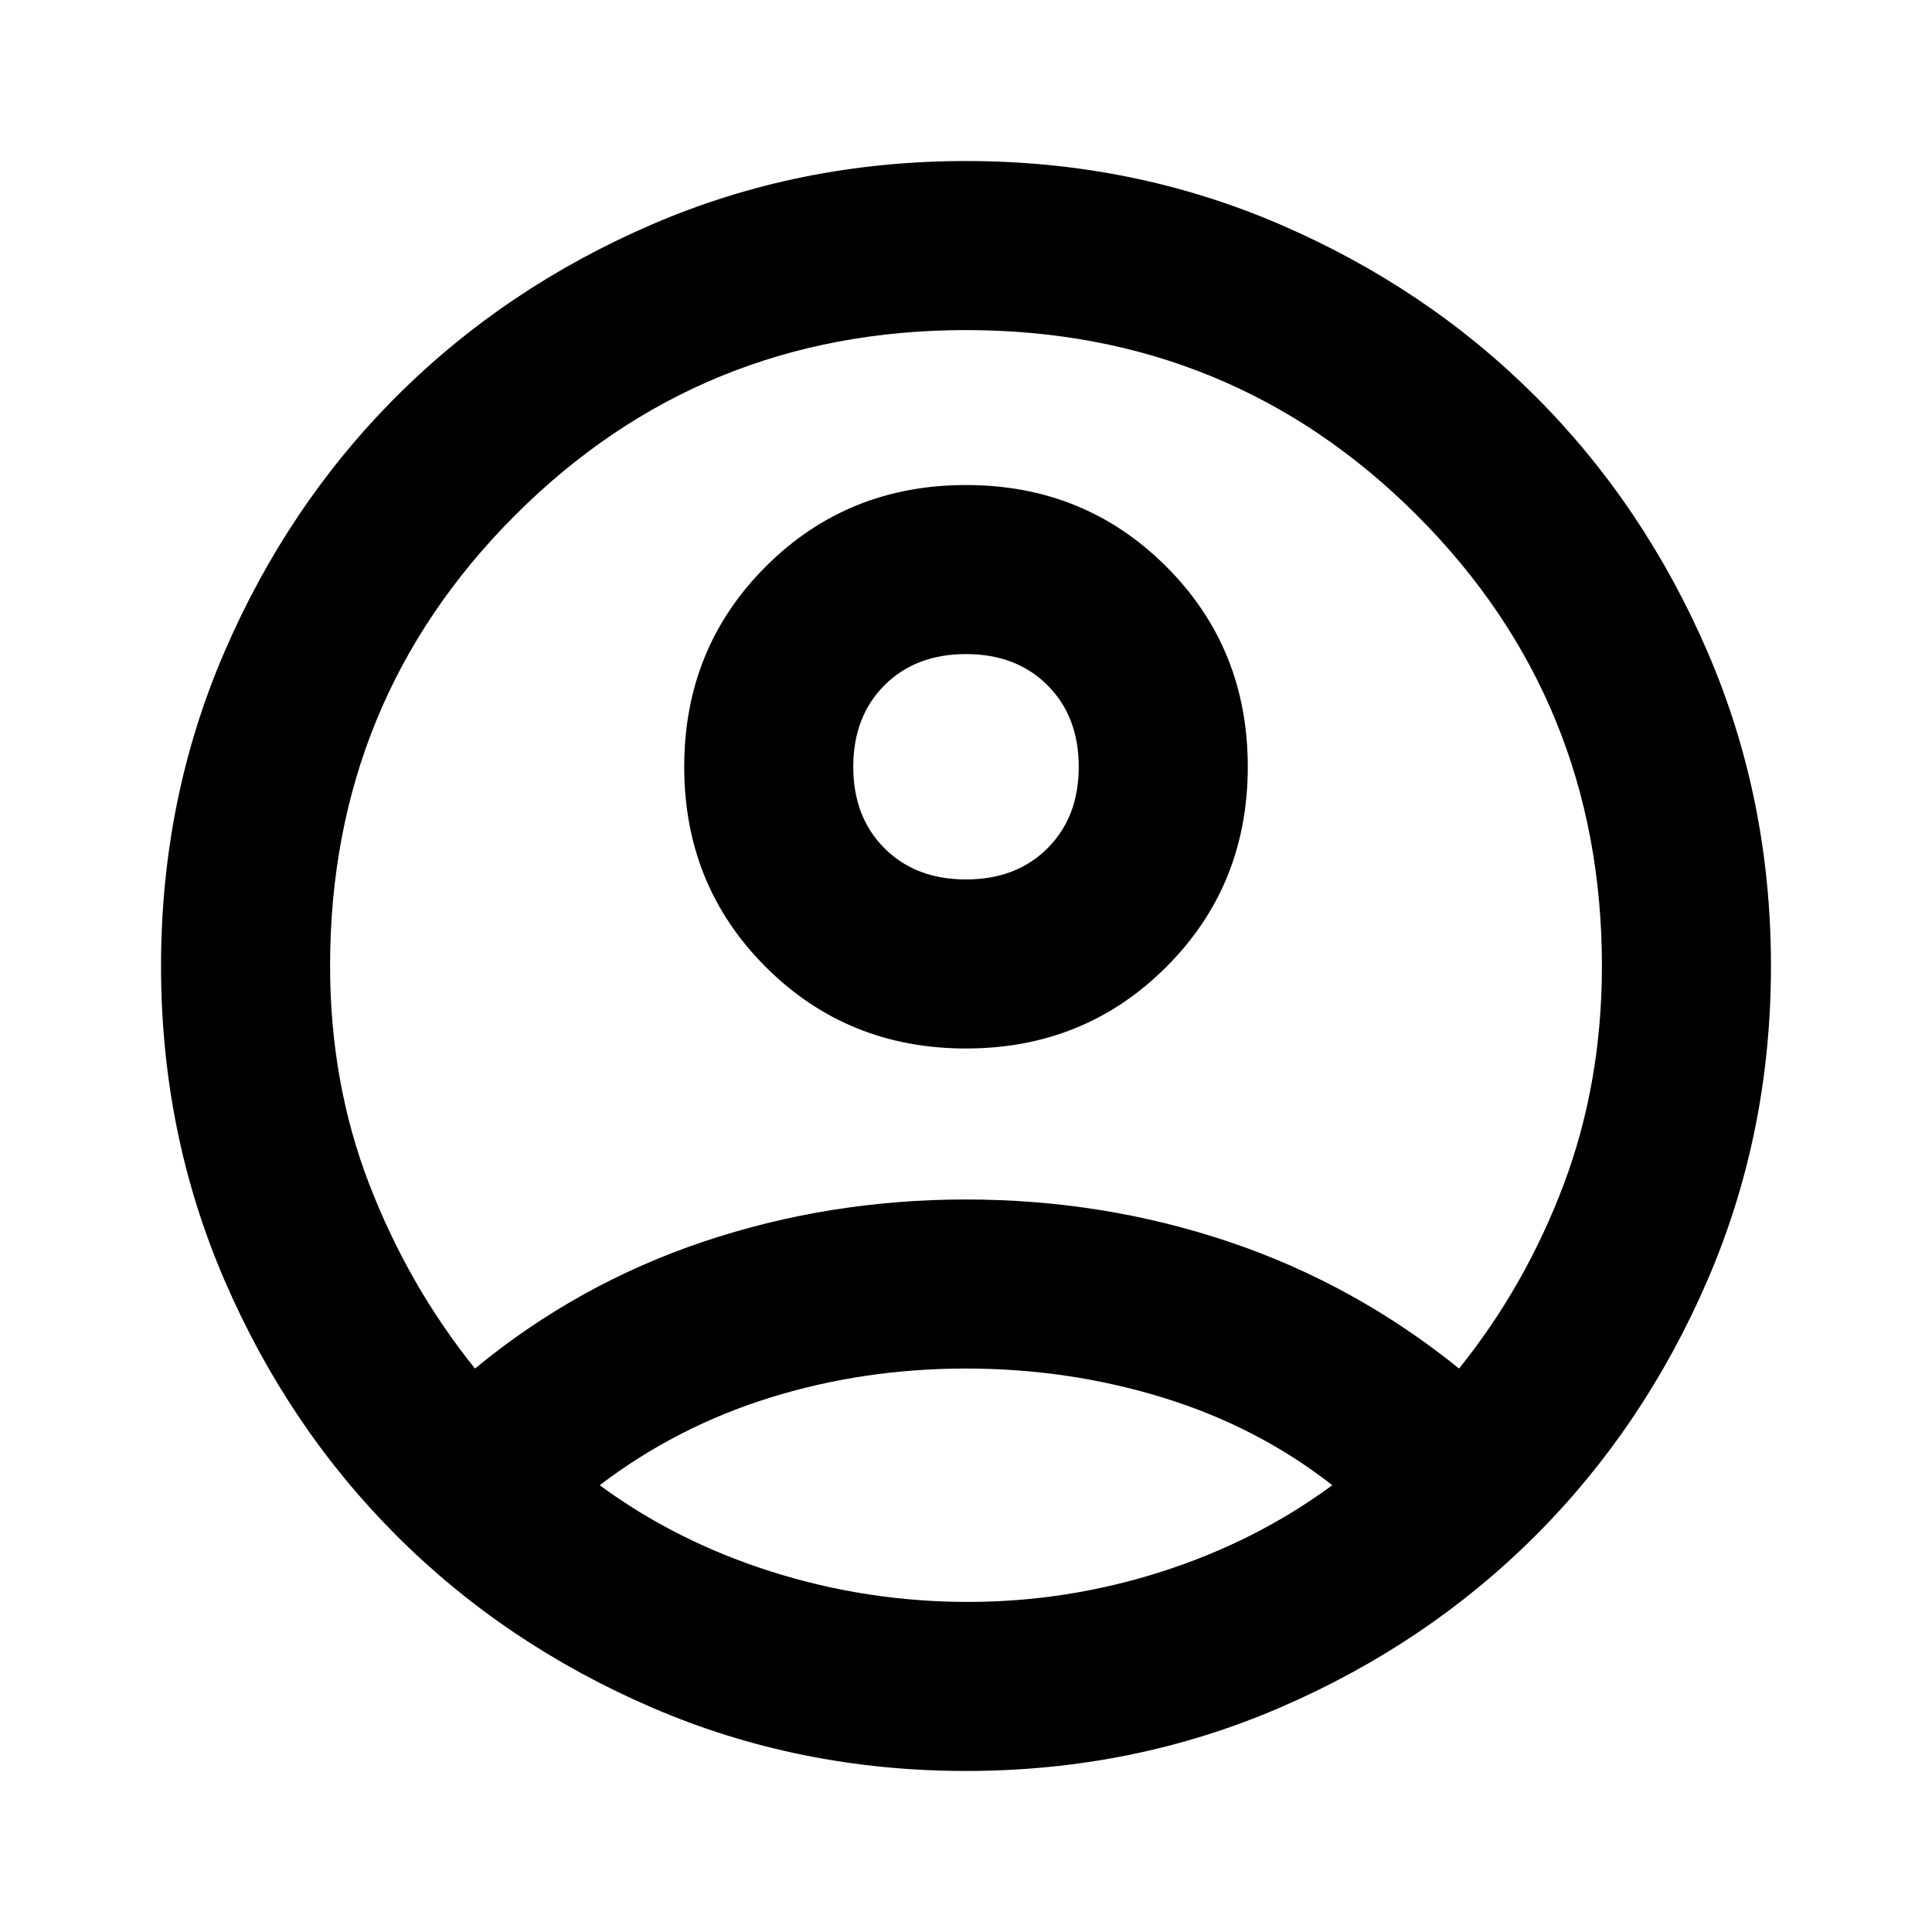 <svg xmlns="http://www.w3.org/2000/svg" height="20" width="20"><path d="M4.917 14.167q1.062-.875 2.364-1.313 1.302-.437 2.719-.437 1.417 0 2.719.437 1.302.438 2.385 1.313.688-.855 1.084-1.907.395-1.052.395-2.26 0-2.75-1.916-4.667Q12.75 3.417 10 3.417T5.333 5.333Q3.417 7.25 3.417 10q0 1.208.406 2.26.406 1.052 1.094 1.907ZM10 10.854q-1.229 0-2.073-.844-.844-.843-.844-2.072 0-1.23.844-2.073.844-.844 2.073-.844t2.073.844q.844.843.844 2.073 0 1.229-.844 2.072-.844.844-2.073.844Zm0 7.479q-1.729 0-3.25-.656t-2.646-1.781q-1.125-1.125-1.781-2.646-.656-1.521-.656-3.25t.656-3.25q.656-1.521 1.781-2.646T6.75 2.323q1.521-.656 3.25-.656t3.25.656q1.521.656 2.646 1.781t1.781 2.646q.656 1.521.656 3.25t-.656 3.25q-.656 1.521-1.781 2.646t-2.646 1.781q-1.521.656-3.25.656Zm.021-1.75q1.021 0 2-.312.979-.313 1.771-.896-.771-.604-1.75-.906-.98-.302-2.042-.302-1.062 0-2.031.302-.969.302-1.761.906.792.583 1.782.896.989.312 2.031.312ZM10 9.104q.521 0 .844-.323.323-.323.323-.843 0-.521-.323-.844-.323-.323-.844-.323-.521 0-.844.323-.323.323-.323.844 0 .52.323.843.323.323.844.323Zm0-1.166Zm0 7.437Z"/></svg>